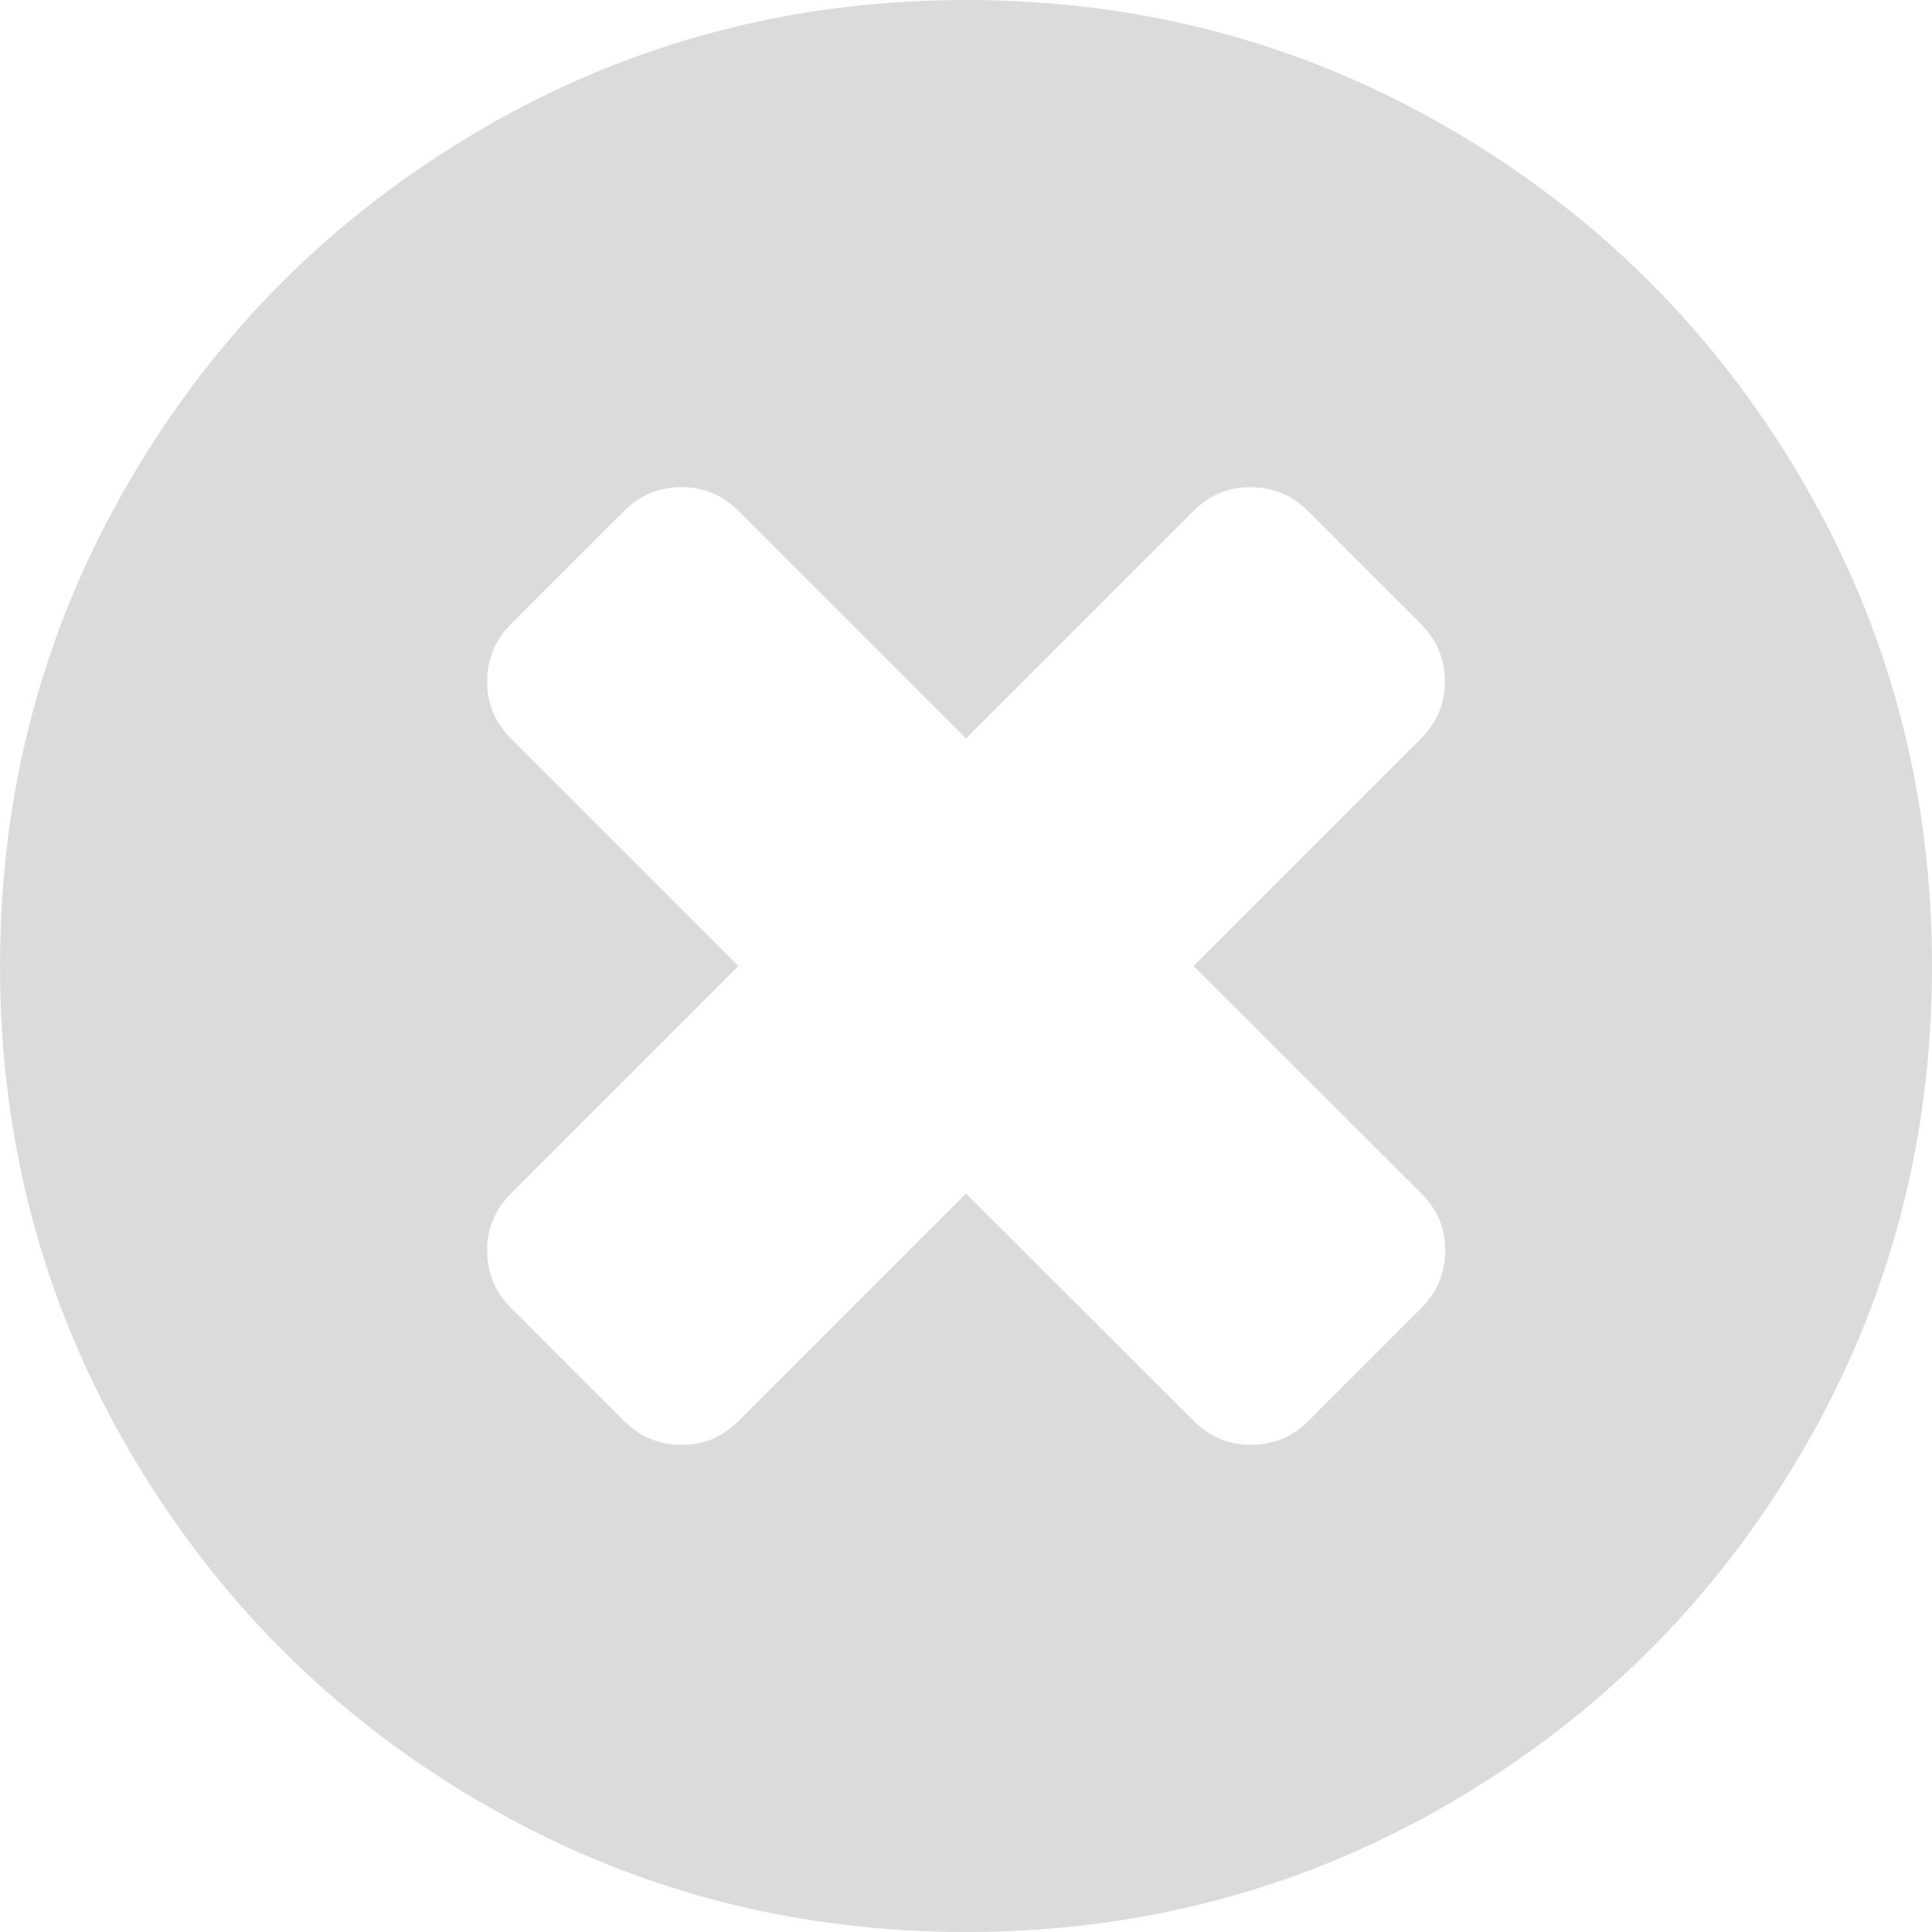 <?xml version="1.0" encoding="utf-8"?>
<!-- Generator: Adobe Illustrator 21.0.0, SVG Export Plug-In . SVG Version: 6.00 Build 0)  -->
<svg version="1.1" id="Capa_1" xmlns="http://www.w3.org/2000/svg" xmlns:xlink="http://www.w3.org/1999/xlink" x="0px" y="0px"
	 viewBox="0 0 512 512" style="enable-background:new 0 0 512 512;" xml:space="preserve">
<style type="text/css">
	.st0{fill:#DBDBDB;}
</style>
<g>
	<path class="st0" d="M477.7,127.5c-22.9-39.2-53.9-70.3-93.2-93.2C345.3,11.4,302.5,0,256,0c-46.4,0-89.3,11.4-128.5,34.3
		c-39.2,22.9-70.3,53.9-93.2,93.2C11.4,166.7,0,209.6,0,256c0,46.4,11.4,89.3,34.3,128.5c22.9,39.2,53.9,70.3,93.2,93.2
		C166.7,500.6,209.6,512,256,512s89.3-11.4,128.5-34.3c39.2-22.9,70.3-53.9,93.2-93.2C500.6,345.3,512,302.4,512,256
		C512,209.6,500.6,166.7,477.7,127.5z M376.7,316.3c4.2,4.2,6.3,9.2,6.3,15c0,6-2.1,11.1-6.3,15.3l-30,30c-4.2,4.2-9.3,6.3-15.3,6.3
		c-5.8,0-10.8-2.1-15-6.3L256,316.3l-60.3,60.3c-4.2,4.2-9.2,6.3-15,6.3c-6,0-11.1-2.1-15.3-6.3l-30-30c-4.2-4.2-6.3-9.3-6.3-15.3
		c0-5.8,2.1-10.8,6.3-15l60.3-60.3l-60.3-60.3c-4.2-4.2-6.3-9.2-6.3-15c0-6,2.1-11.1,6.3-15.3l30-30c4.2-4.2,9.3-6.3,15.3-6.3
		c5.8,0,10.8,2.1,15,6.3l60.3,60.3l60.3-60.3c4.2-4.2,9.2-6.3,15-6.3c6,0,11.1,2.1,15.3,6.3l30,30c4.2,4.2,6.3,9.3,6.3,15.3
		c0,5.8-2.1,10.8-6.3,15L316.3,256L376.7,316.3z"/>
</g>
</svg>
